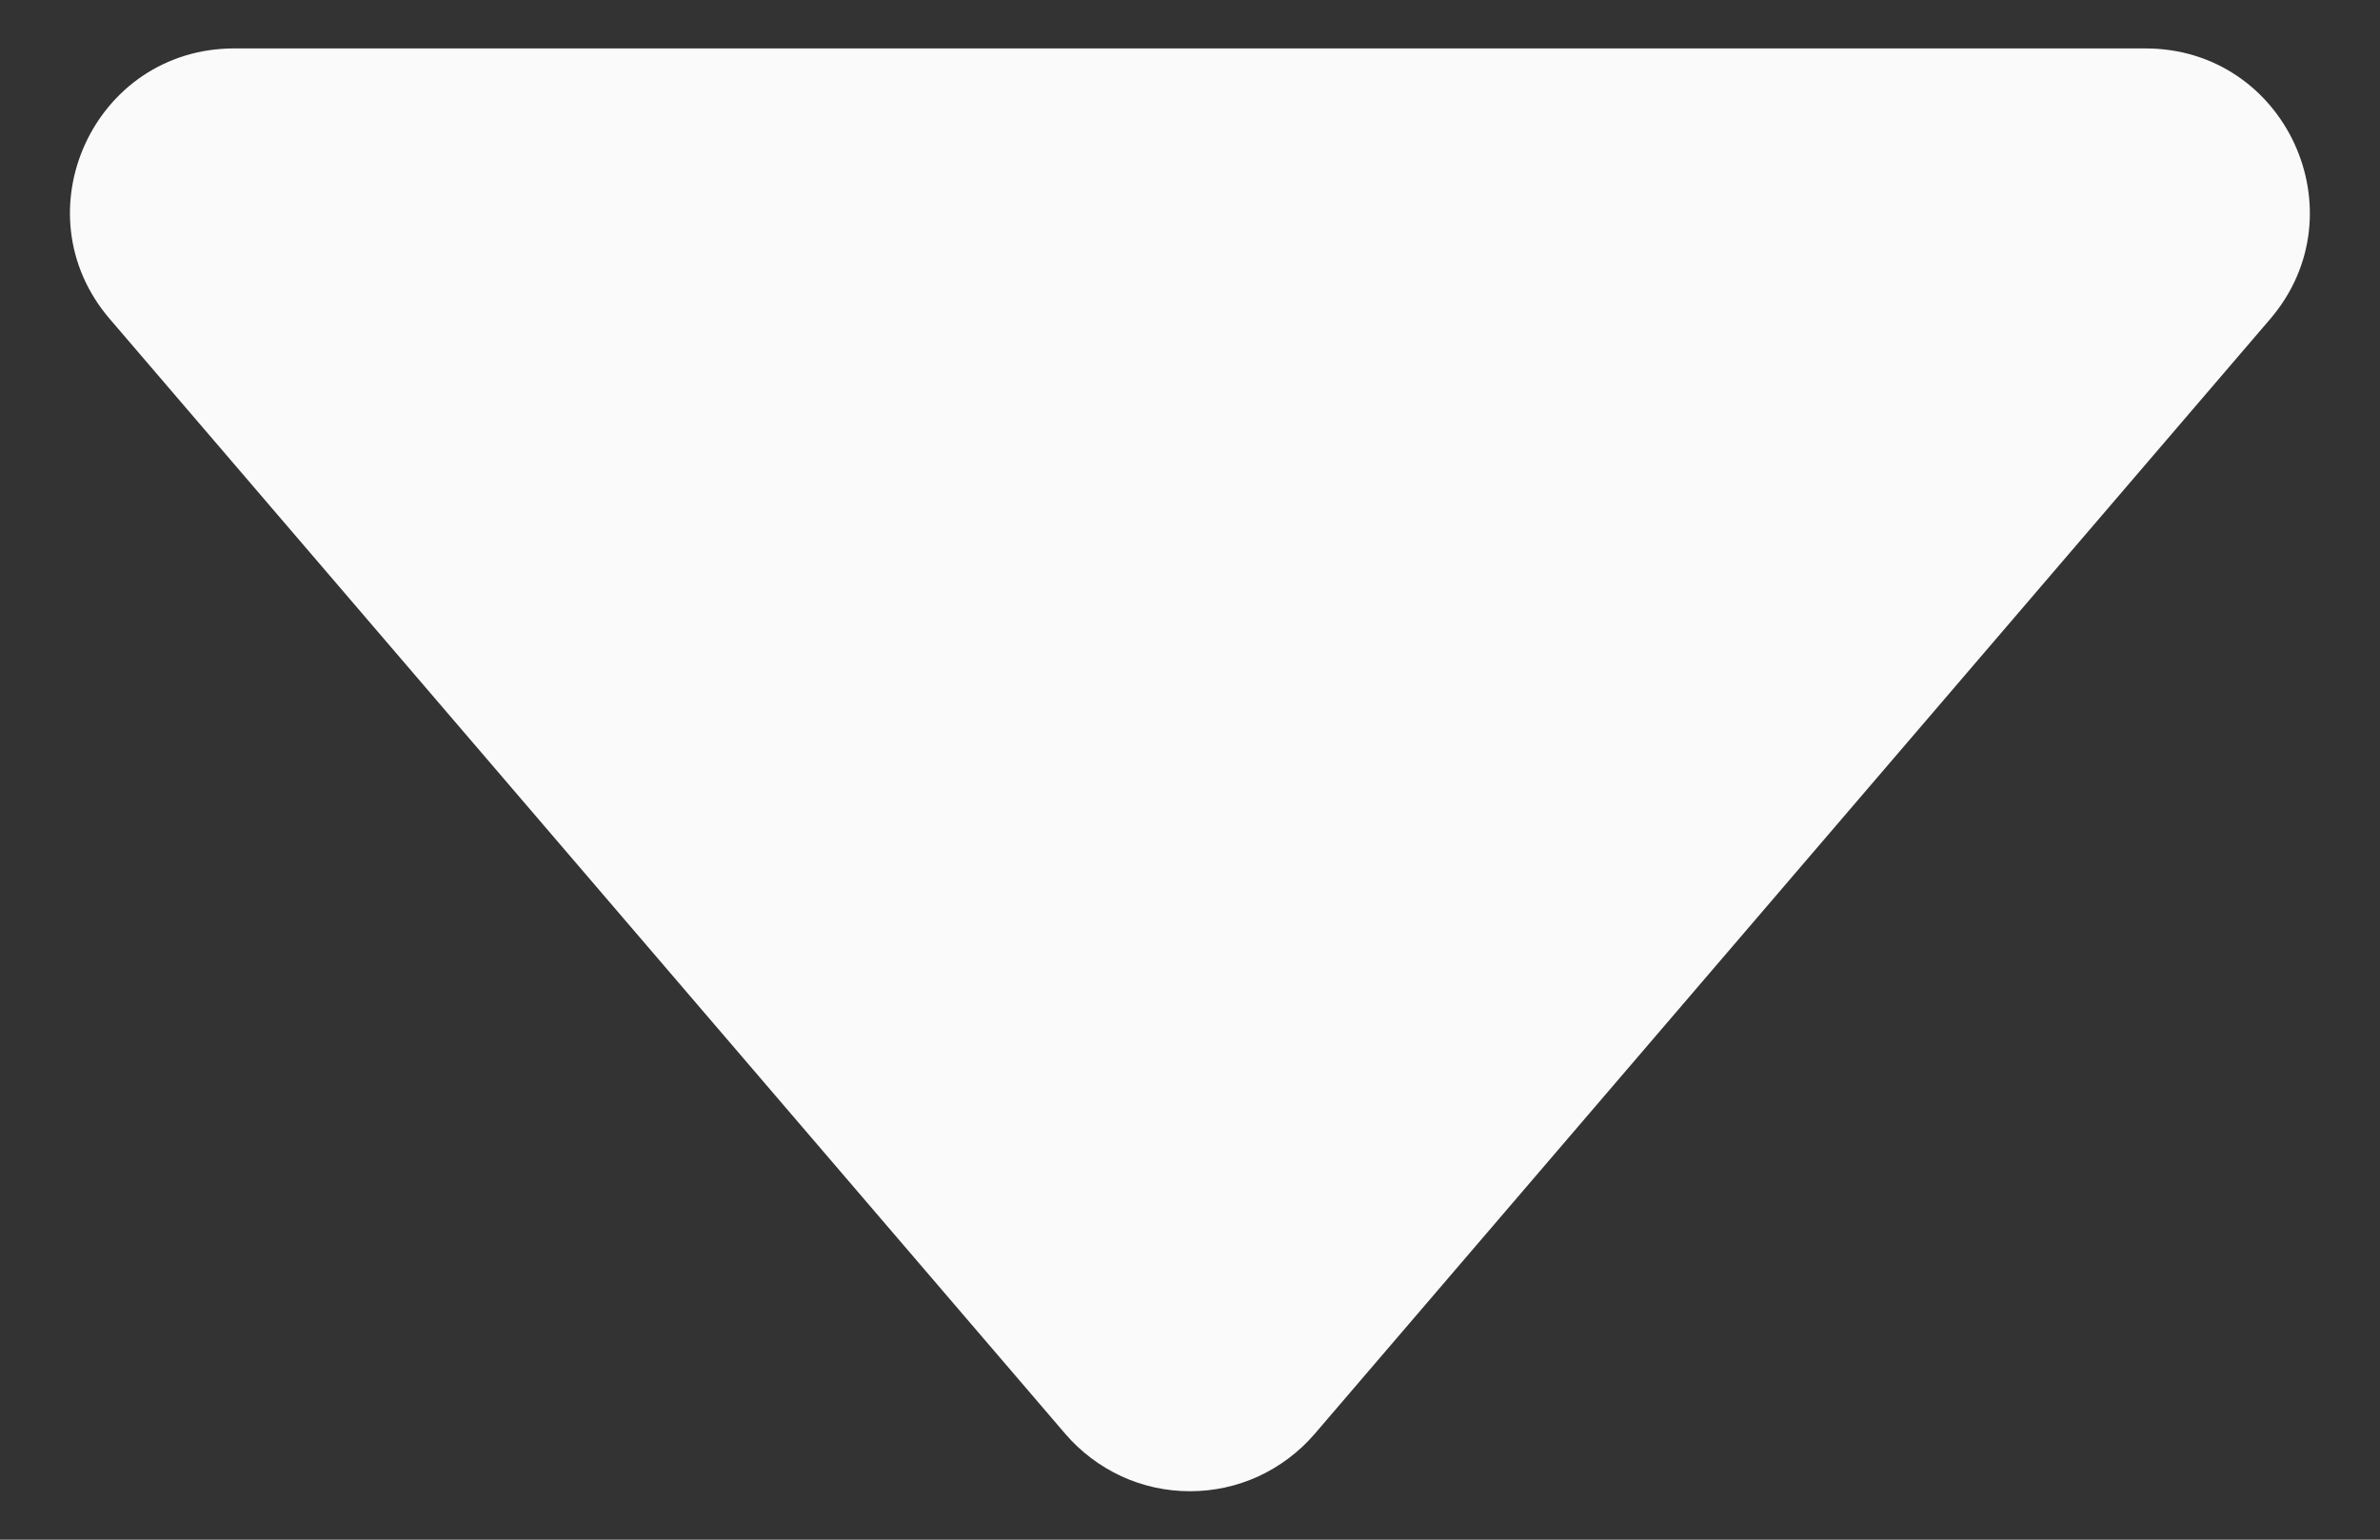 <svg width="17" height="11" viewBox="0 0 17 11" fill="none" xmlns="http://www.w3.org/2000/svg">
<rect x="0" y="0" width="17" height="11" fill="#333333" stroke="none"/>
<path d="M0.785 2.28L7.61 10.245C7.72 10.373 7.857 10.476 8.01 10.547C8.164 10.618 8.331 10.654 8.5 10.654C8.669 10.654 8.836 10.618 8.99 10.547C9.143 10.476 9.28 10.373 9.39 10.245L16.215 2.28C16.866 1.52 16.326 0.346 15.325 0.346H1.673C0.672 0.346 0.132 1.52 0.785 2.28Z" fill="#FAFAFA"/>
</svg>
